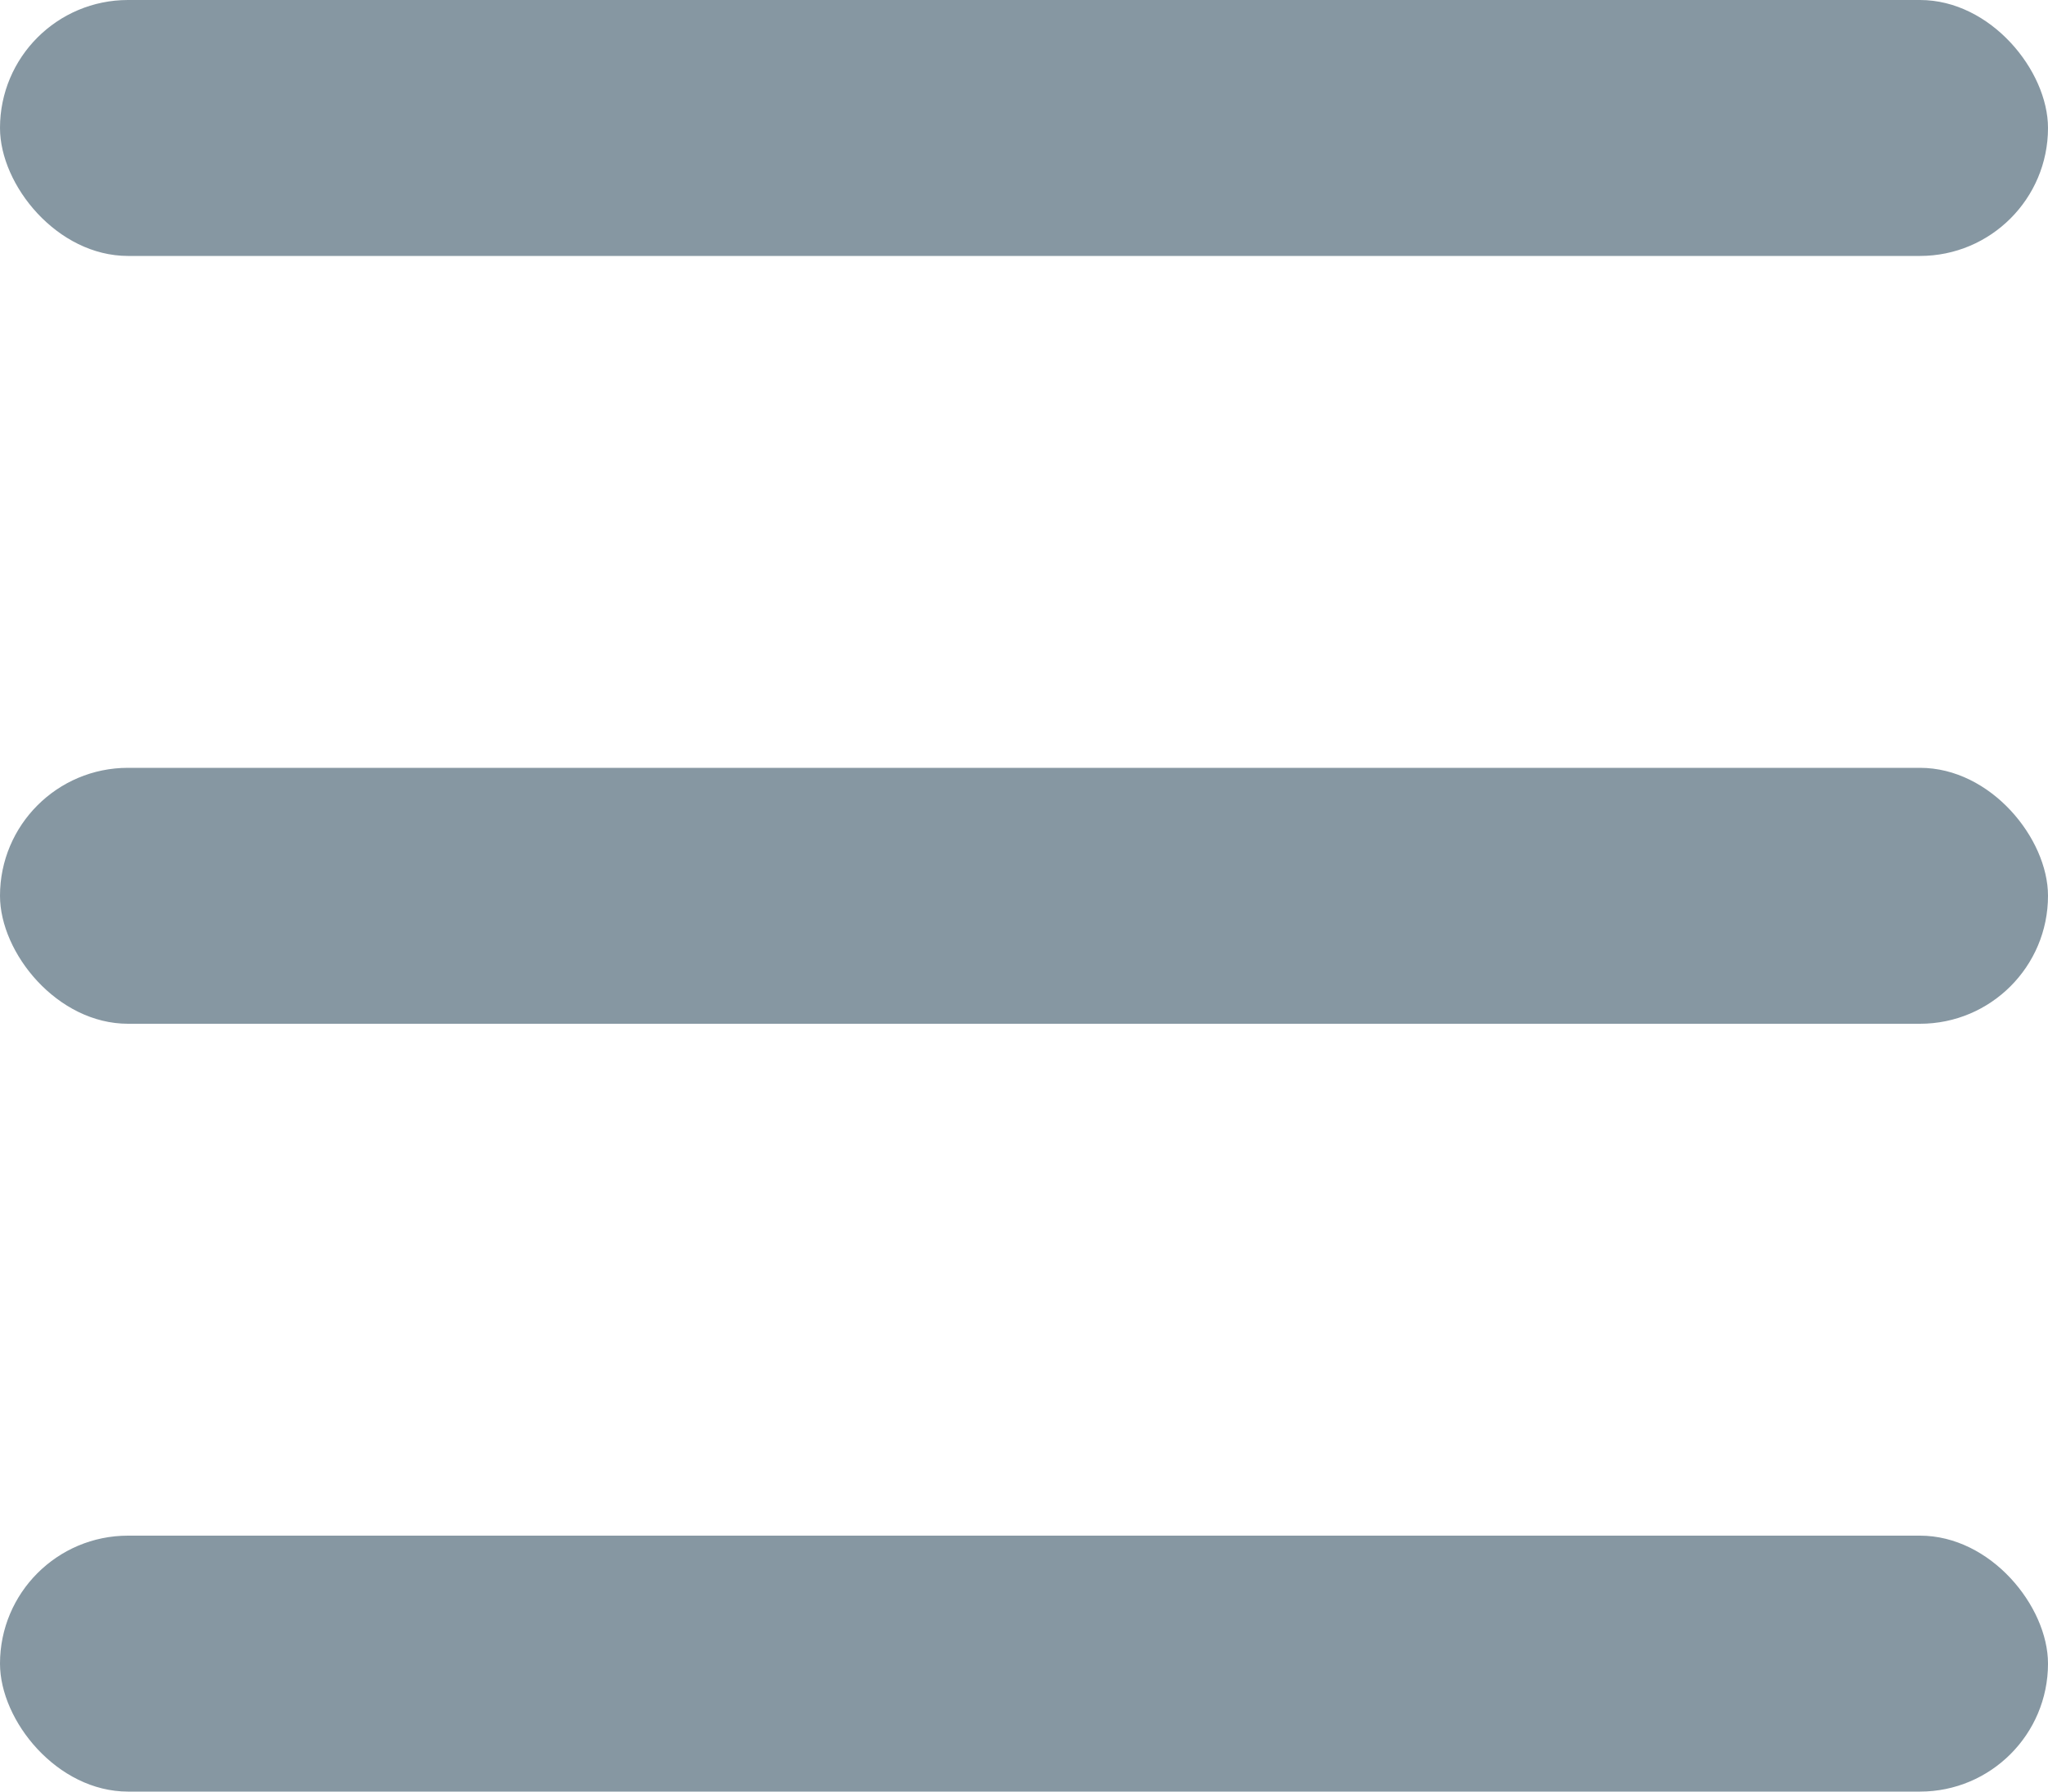 <svg width="16" height="14" viewBox="0 0 16 14" fill="none" xmlns="http://www.w3.org/2000/svg">
<rect width="16" height="2" rx="1" fill="#8697A2"/>
<rect y="6" width="16" height="2" rx="1" fill="#8697A2"/>
<rect y="12" width="16" height="2" rx="1" fill="#8697A2"/>
</svg>
